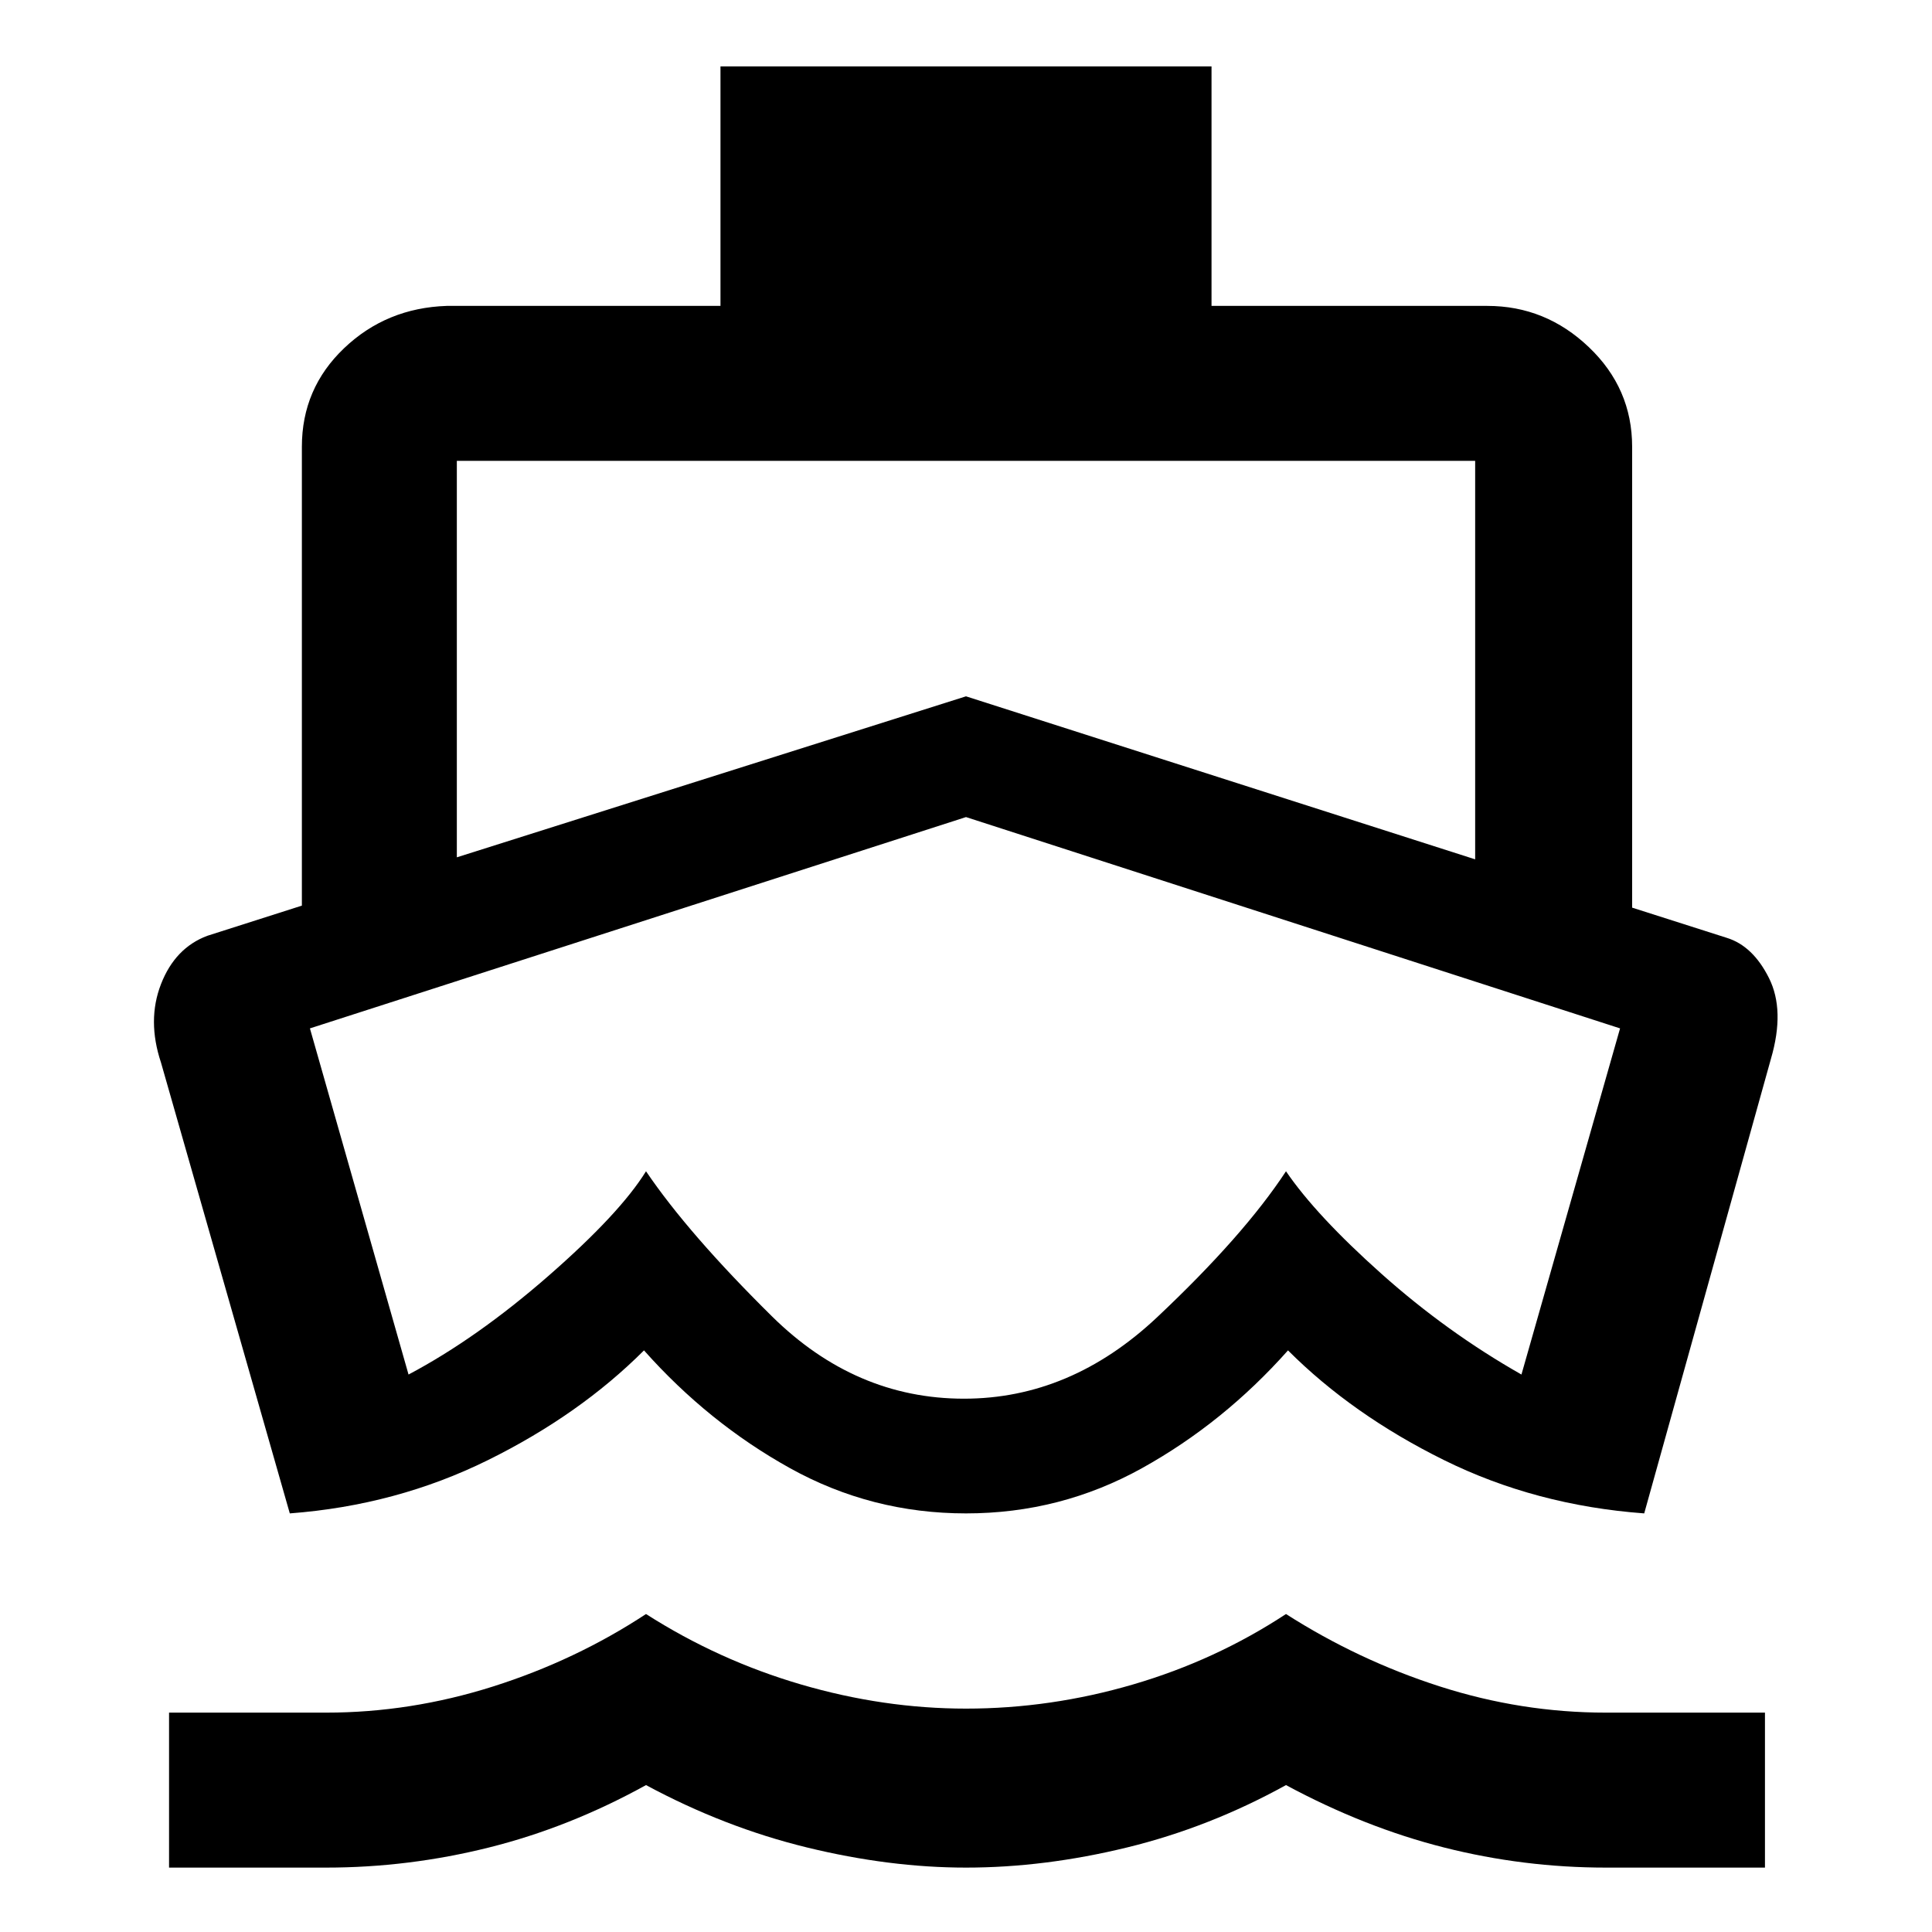 <svg xmlns="http://www.w3.org/2000/svg" height="48" width="48"><path d="M24.05 27.5Q24.05 27.5 24.05 27.5Q24.05 27.5 24.05 27.5Q24.05 27.5 24.05 27.5Q24.05 27.5 24.05 27.5Q24.05 27.5 24.05 27.5Q24.05 27.5 24.05 27.5Q24.05 27.5 24.05 27.5Q24.05 27.5 24.05 27.5ZM7.2 37.6 4 26.4Q3.65 25.35 4 24.45Q4.35 23.55 5.15 23.25L7.5 22.5V11.1Q7.5 9.65 8.55 8.65Q9.6 7.65 11.1 7.6H17.9V1.65H30.1V7.6H36.95Q38.4 7.6 39.475 8.625Q40.55 9.65 40.55 11.1V22.55L42.9 23.3Q43.55 23.5 43.95 24.3Q44.35 25.1 44 26.3L40.85 37.6Q38.15 37.4 35.875 36.275Q33.6 35.15 32 33.55Q30.4 35.35 28.375 36.475Q26.35 37.6 24 37.6Q21.65 37.6 19.625 36.475Q17.6 35.35 16 33.55Q14.4 35.15 12.125 36.275Q9.85 37.4 7.2 37.6ZM4.2 46.4V42.55H8.1Q10.2 42.55 12.25 41.9Q14.3 41.25 16.05 40.1Q17.85 41.25 19.9 41.85Q21.95 42.45 24 42.45Q26.1 42.45 28.15 41.85Q30.2 41.25 31.95 40.1Q33.75 41.25 35.775 41.9Q37.8 42.55 39.9 42.55H43.85V46.4H39.9Q37.85 46.4 35.875 45.9Q33.9 45.4 31.95 44.35Q30.05 45.4 28 45.9Q25.95 46.4 24 46.4Q22.1 46.4 20.05 45.9Q18 45.4 16.05 44.35Q14.15 45.4 12.15 45.9Q10.15 46.4 8.1 46.4ZM11.35 21.3 24 17.3 36.65 21.35V11.45Q36.65 11.45 36.65 11.45Q36.65 11.45 36.65 11.45H11.35Q11.35 11.45 11.35 11.45Q11.35 11.45 11.35 11.45ZM23.95 34.75Q26.6 34.75 28.75 32.725Q30.9 30.7 31.95 29.1Q32.7 30.2 34.325 31.65Q35.95 33.1 37.8 34.15L40.25 25.55L24 20.3L7.7 25.55L10.15 34.15Q11.85 33.25 13.625 31.7Q15.4 30.15 16.05 29.1Q17.1 30.65 19.175 32.7Q21.25 34.75 23.95 34.75Z"/></svg>
